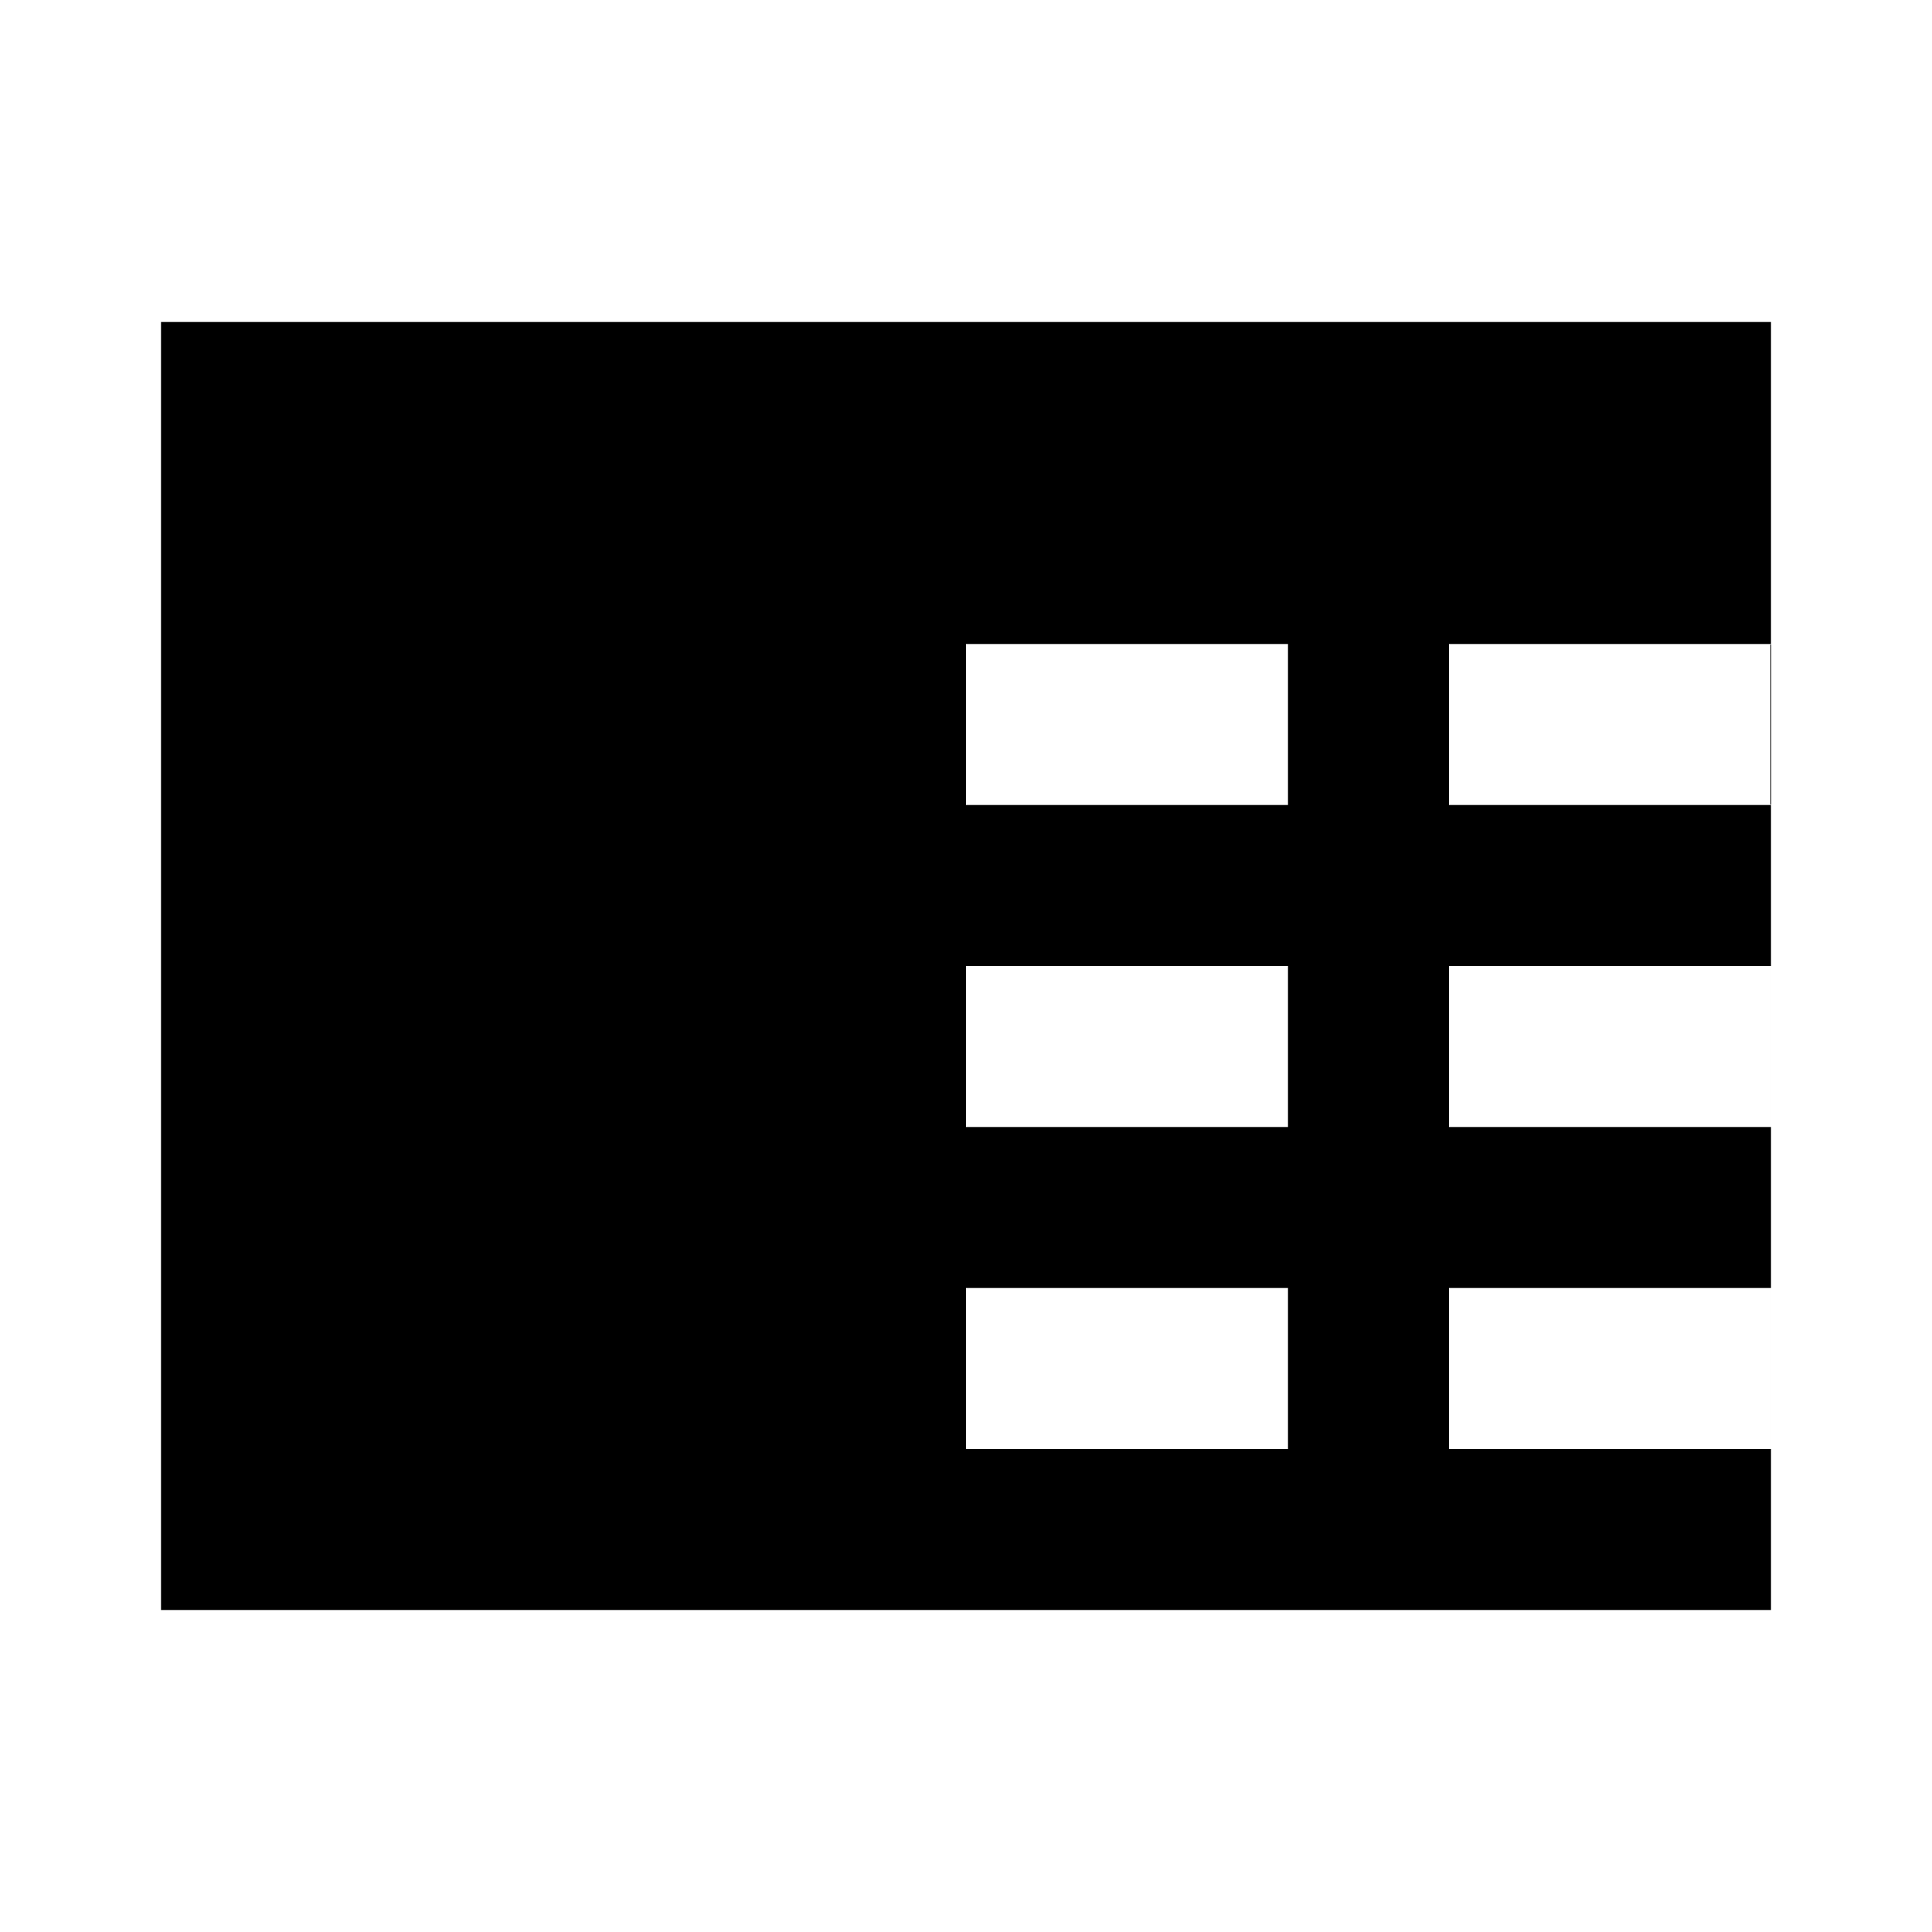 <svg xmlns="http://www.w3.org/2000/svg" class="icon icon-digital-twin.svg icon-digital-keyboard" viewBox="0 0 24 24">
    <path d="M2 4v16h20V4H2zm4 14h4v-2H6v2zm0-4h4v-2H6v2zm0-4h4V8H6v2zm10 8h-4v-2h4v2zm0-4h-4v-2h4v2zm0-4h-4V8h4v2zm6 8h-4v-2h4v2zm0-4h-4v-2h4v2zm0-4h-4V8h4v2z"/>
</svg>